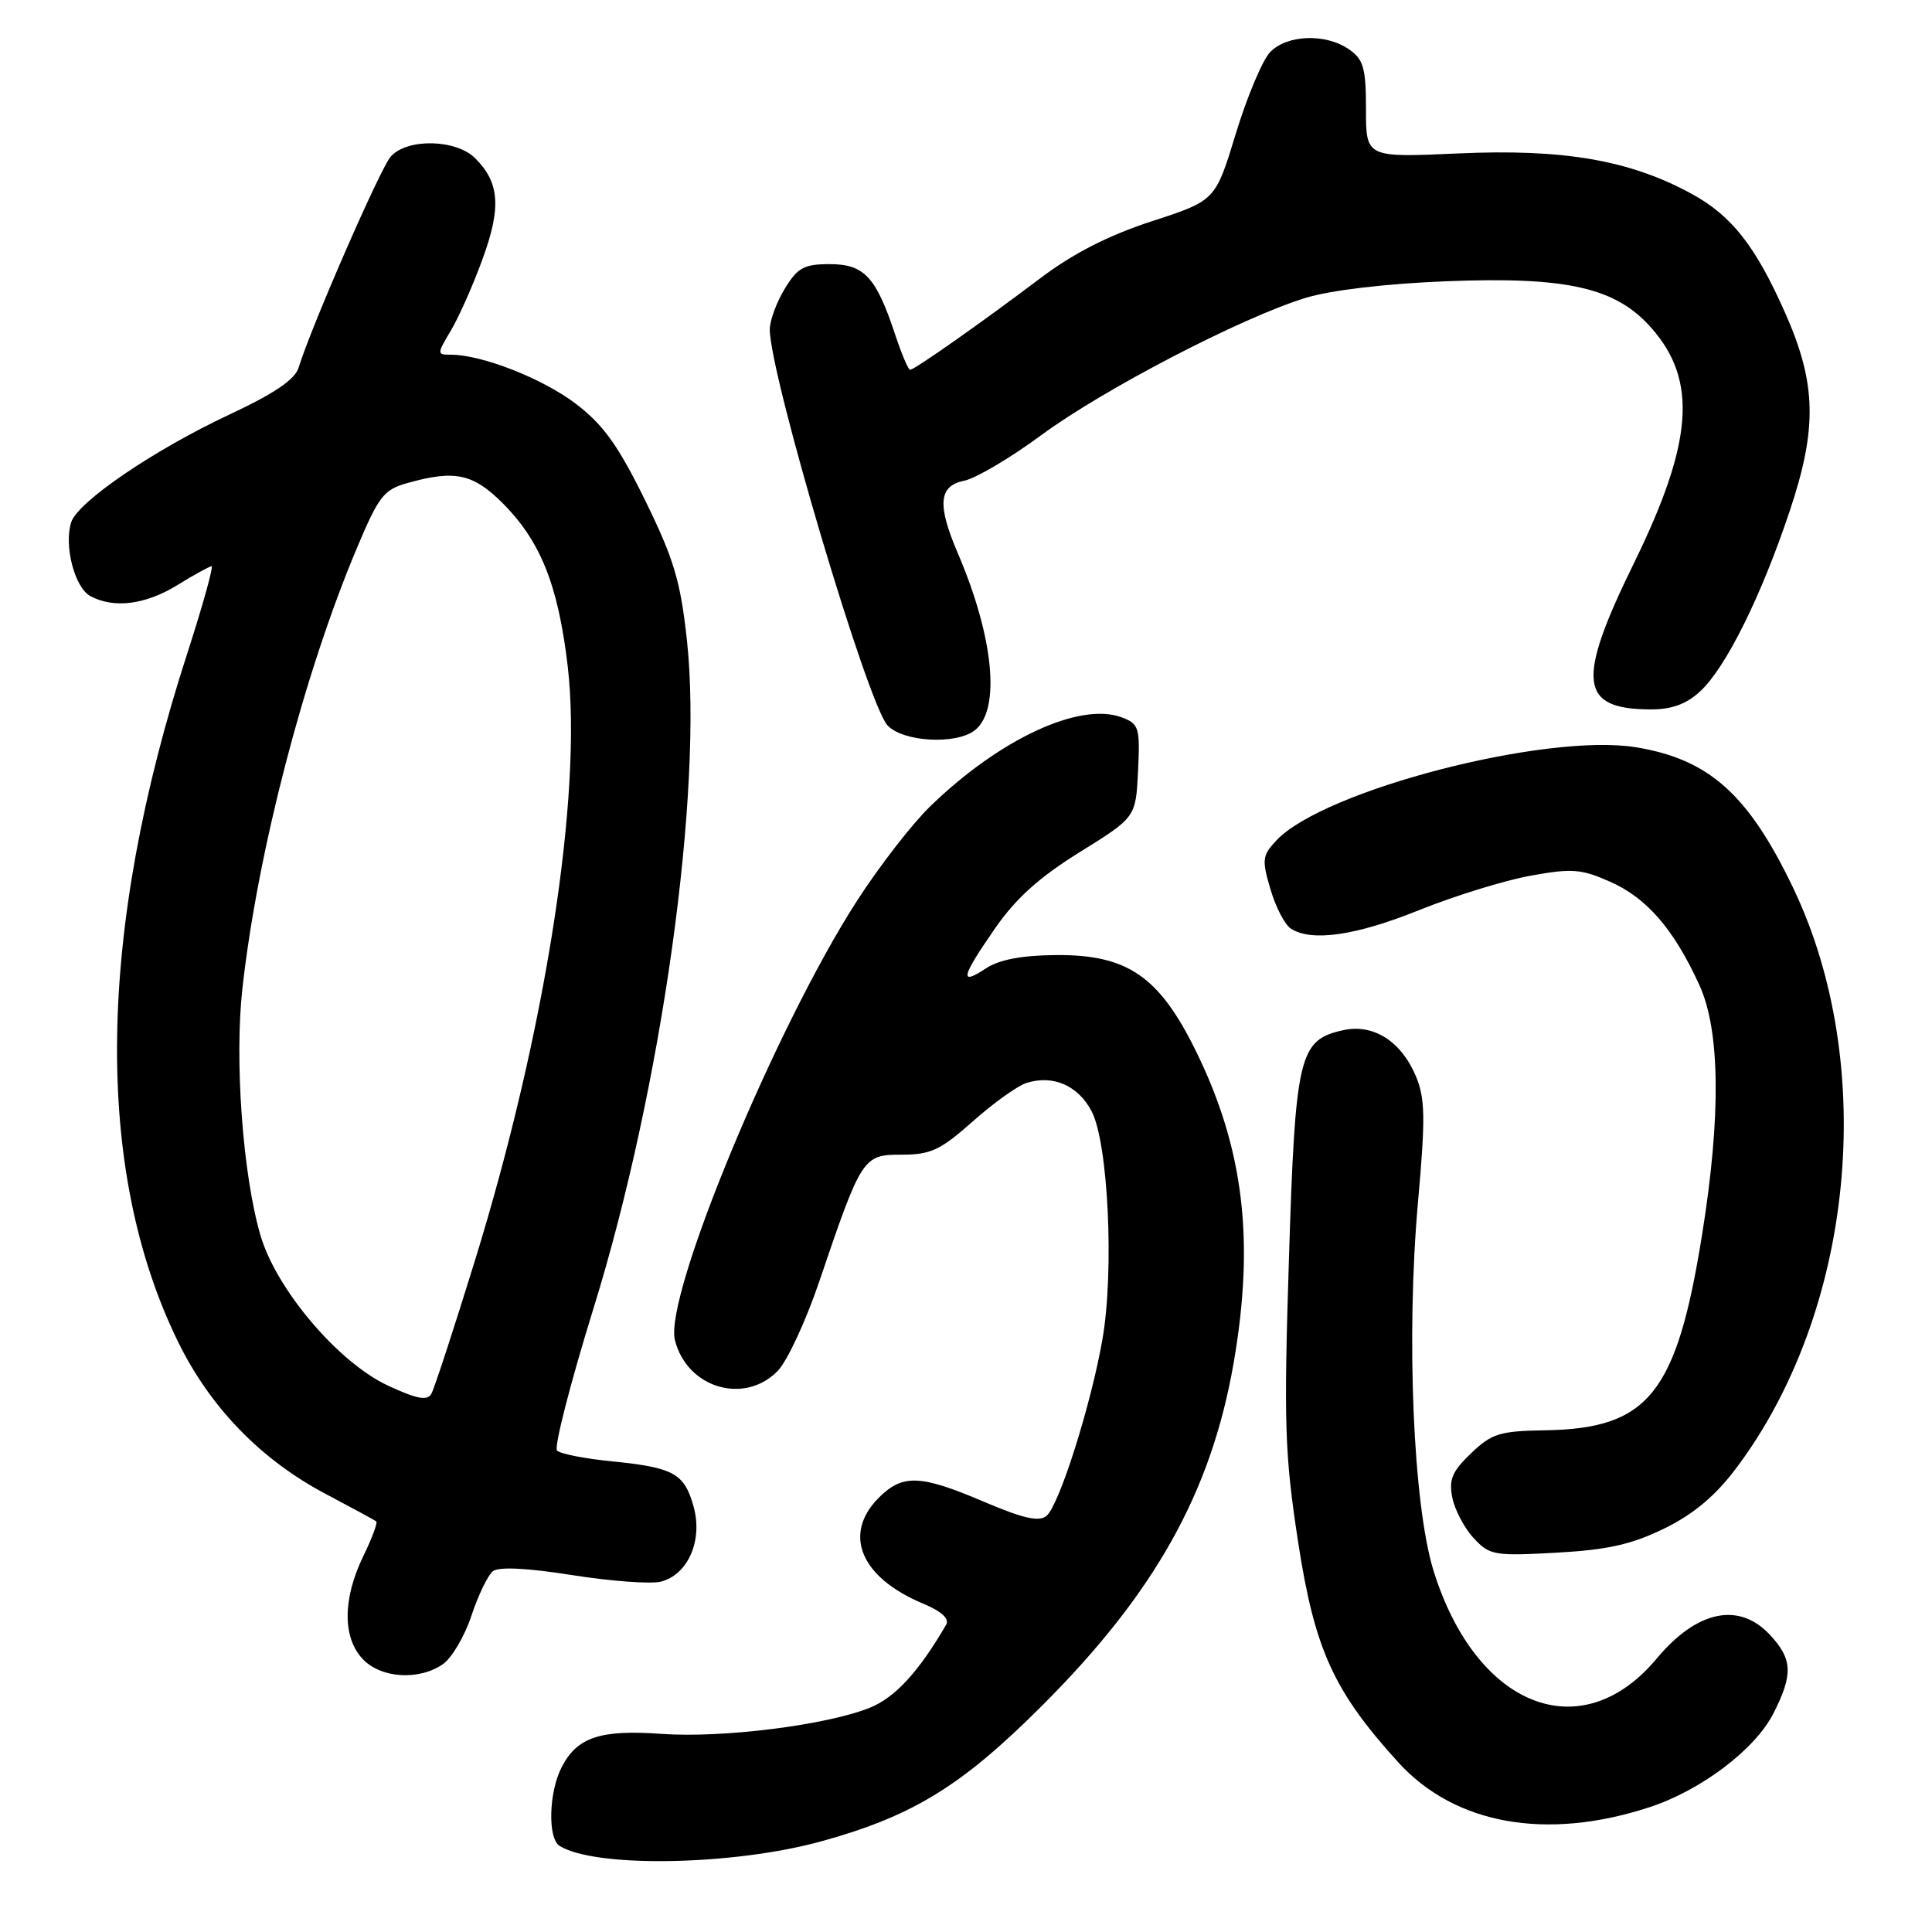<?xml version="1.0" encoding="UTF-8" standalone="no"?>
<!DOCTYPE svg PUBLIC "-//W3C//DTD SVG 1.1//EN" "http://www.w3.org/Graphics/SVG/1.1/DTD/svg11.dtd" >
<svg xmlns="http://www.w3.org/2000/svg" xmlns:xlink="http://www.w3.org/1999/xlink" version="1.1" viewBox="0 0 256 256">
 <g >
 <path fill="currentColor"
d=" M 108.99 243.94 C 121.01 240.60 127.46 236.62 138.05 226.04 C 153.01 211.10 160.48 197.76 163.46 180.62 C 166.28 164.36 164.80 152.15 158.44 139.22 C 153.59 129.36 149.38 126.48 139.94 126.55 C 135.37 126.59 132.41 127.15 130.62 128.33 C 127.09 130.65 127.35 129.51 131.86 123.00 C 134.61 119.03 137.74 116.22 143.09 112.90 C 150.50 108.30 150.50 108.30 150.80 102.14 C 151.07 96.43 150.92 95.92 148.68 95.07 C 143.11 92.95 132.43 97.91 123.19 106.91 C 120.82 109.22 116.50 114.80 113.59 119.31 C 102.79 136.03 87.97 171.76 89.43 177.57 C 91.02 183.93 98.67 186.20 103.07 181.63 C 104.32 180.33 106.78 175.04 108.53 169.88 C 114.18 153.24 114.34 153.00 119.48 153.00 C 123.33 153.00 124.61 152.40 128.90 148.59 C 131.63 146.16 134.83 143.87 136.01 143.50 C 139.53 142.38 142.86 143.83 144.65 147.26 C 146.85 151.49 147.65 168.44 146.08 177.46 C 144.56 186.18 140.35 199.46 138.67 200.86 C 137.68 201.68 135.60 201.21 130.42 199.01 C 121.95 195.39 119.61 195.30 116.45 198.45 C 111.63 203.28 114.02 209.02 122.30 212.48 C 124.76 213.51 125.83 214.49 125.37 215.28 C 121.71 221.57 118.60 224.94 115.22 226.30 C 109.45 228.60 95.75 230.32 87.70 229.75 C 79.54 229.16 76.48 230.18 74.43 234.15 C 72.71 237.47 72.55 243.61 74.16 244.60 C 78.92 247.54 97.32 247.20 108.99 243.94 Z  M 218.52 239.48 C 225.37 237.25 232.54 231.83 234.98 227.05 C 237.61 221.88 237.53 219.86 234.55 216.65 C 230.43 212.21 224.86 213.37 219.50 219.79 C 209.52 231.75 195.55 226.22 189.94 208.09 C 187.25 199.37 186.31 177.10 187.89 159.30 C 188.89 148.12 188.84 145.56 187.62 142.62 C 185.68 137.98 181.98 135.63 178.01 136.50 C 172.11 137.79 171.64 139.75 170.79 166.82 C 170.10 188.72 170.23 192.71 172.00 204.27 C 174.19 218.56 176.70 224.08 185.29 233.53 C 192.78 241.76 204.90 243.93 218.52 239.48 Z  M 58.70 220.50 C 59.88 219.67 61.58 216.78 62.47 214.08 C 63.37 211.37 64.65 208.72 65.30 208.20 C 66.07 207.58 69.81 207.76 75.82 208.71 C 80.94 209.52 86.22 209.91 87.55 209.58 C 91.15 208.67 93.15 204.13 91.91 199.65 C 90.69 195.23 89.30 194.46 81.04 193.63 C 77.49 193.28 74.24 192.64 73.81 192.21 C 73.39 191.79 75.55 183.35 78.61 173.47 C 87.70 144.18 93.20 104.85 91.02 84.81 C 90.16 76.95 89.29 74.06 85.47 66.27 C 81.91 59.02 79.94 56.28 76.31 53.51 C 71.93 50.17 63.87 47.00 59.74 47.00 C 57.88 47.00 57.88 46.93 59.77 43.75 C 60.83 41.96 62.72 37.70 63.96 34.27 C 66.44 27.47 66.19 24.19 62.97 20.97 C 60.43 18.43 53.93 18.30 51.77 20.75 C 50.38 22.33 41.23 43.30 39.56 48.73 C 39.08 50.29 36.34 52.15 30.44 54.91 C 20.37 59.63 10.30 66.49 9.43 69.21 C 8.45 72.31 9.90 77.88 11.98 78.99 C 15.10 80.66 19.27 80.13 23.50 77.53 C 25.70 76.17 27.74 75.05 28.03 75.03 C 28.32 75.01 26.88 80.17 24.84 86.50 C 12.84 123.51 12.41 154.89 23.57 177.75 C 27.84 186.49 34.60 193.46 43.24 198.00 C 46.68 199.82 49.66 201.43 49.86 201.60 C 50.06 201.76 49.28 203.86 48.11 206.26 C 45.41 211.85 45.38 216.96 48.04 219.81 C 50.45 222.39 55.52 222.72 58.70 220.50 Z  M 220.52 202.54 C 224.38 200.65 227.26 198.24 229.98 194.64 C 245.69 173.83 248.90 141.13 237.54 117.52 C 231.63 105.23 226.44 100.61 216.80 99.02 C 204.89 97.07 175.39 104.70 169.14 111.35 C 167.25 113.36 167.18 113.91 168.35 117.85 C 169.04 120.21 170.26 122.56 171.06 123.06 C 173.84 124.82 179.69 123.97 188.08 120.58 C 192.74 118.71 199.35 116.66 202.78 116.04 C 208.29 115.04 209.51 115.13 213.36 116.84 C 218.22 118.98 221.83 123.17 225.19 130.56 C 227.93 136.56 228.05 147.90 225.55 163.50 C 222.17 184.66 218.46 189.30 204.75 189.52 C 198.72 189.62 197.67 189.94 194.93 192.56 C 192.42 194.96 191.96 196.04 192.44 198.45 C 192.77 200.08 194.04 202.49 195.27 203.81 C 197.38 206.09 197.98 206.19 206.23 205.74 C 213.04 205.36 216.19 204.65 220.52 202.54 Z  M 129.19 96.75 C 132.62 94.03 131.68 84.42 126.91 73.29 C 124.16 66.87 124.38 64.37 127.76 63.70 C 129.29 63.39 133.86 60.69 137.93 57.69 C 146.17 51.60 164.57 42.05 173.00 39.47 C 176.35 38.45 183.61 37.59 191.57 37.27 C 207.66 36.63 214.13 38.10 218.84 43.48 C 224.96 50.44 224.34 58.63 216.49 74.65 C 208.82 90.30 209.26 94.00 218.79 94.00 C 221.53 94.00 223.48 93.28 225.28 91.61 C 228.68 88.46 233.34 79.09 237.14 67.73 C 240.82 56.75 240.69 50.83 236.56 41.50 C 232.61 32.58 229.46 28.57 224.11 25.66 C 215.96 21.22 207.18 19.70 193.25 20.33 C 181.00 20.88 181.00 20.88 181.00 14.50 C 181.00 9.03 180.68 7.89 178.78 6.56 C 175.68 4.38 170.47 4.58 168.26 6.95 C 167.26 8.03 165.22 12.88 163.74 17.74 C 161.05 26.57 161.05 26.57 152.64 29.31 C 146.88 31.19 142.23 33.56 137.87 36.85 C 130.03 42.77 121.17 49.00 120.59 49.00 C 120.35 49.00 119.44 46.84 118.57 44.20 C 116.06 36.67 114.50 35.00 109.93 35.00 C 106.54 35.00 105.69 35.46 103.99 38.25 C 102.90 40.04 102.01 42.46 102.00 43.63 C 101.99 49.61 114.92 93.15 117.58 96.09 C 119.60 98.32 126.71 98.72 129.19 96.75 Z  M 51.43 183.61 C 44.83 180.55 36.59 170.84 34.50 163.65 C 32.16 155.60 31.06 140.46 32.12 130.97 C 34.14 112.89 40.24 89.41 47.24 72.74 C 50.18 65.74 50.84 64.88 54.00 64.00 C 60.25 62.24 62.69 62.76 66.59 66.66 C 71.64 71.71 73.97 77.56 75.23 88.32 C 77.20 105.28 72.28 136.77 62.91 167.10 C 60.14 176.07 57.55 183.98 57.16 184.68 C 56.62 185.64 55.28 185.39 51.43 183.61 Z "/>
</g>
</svg>
